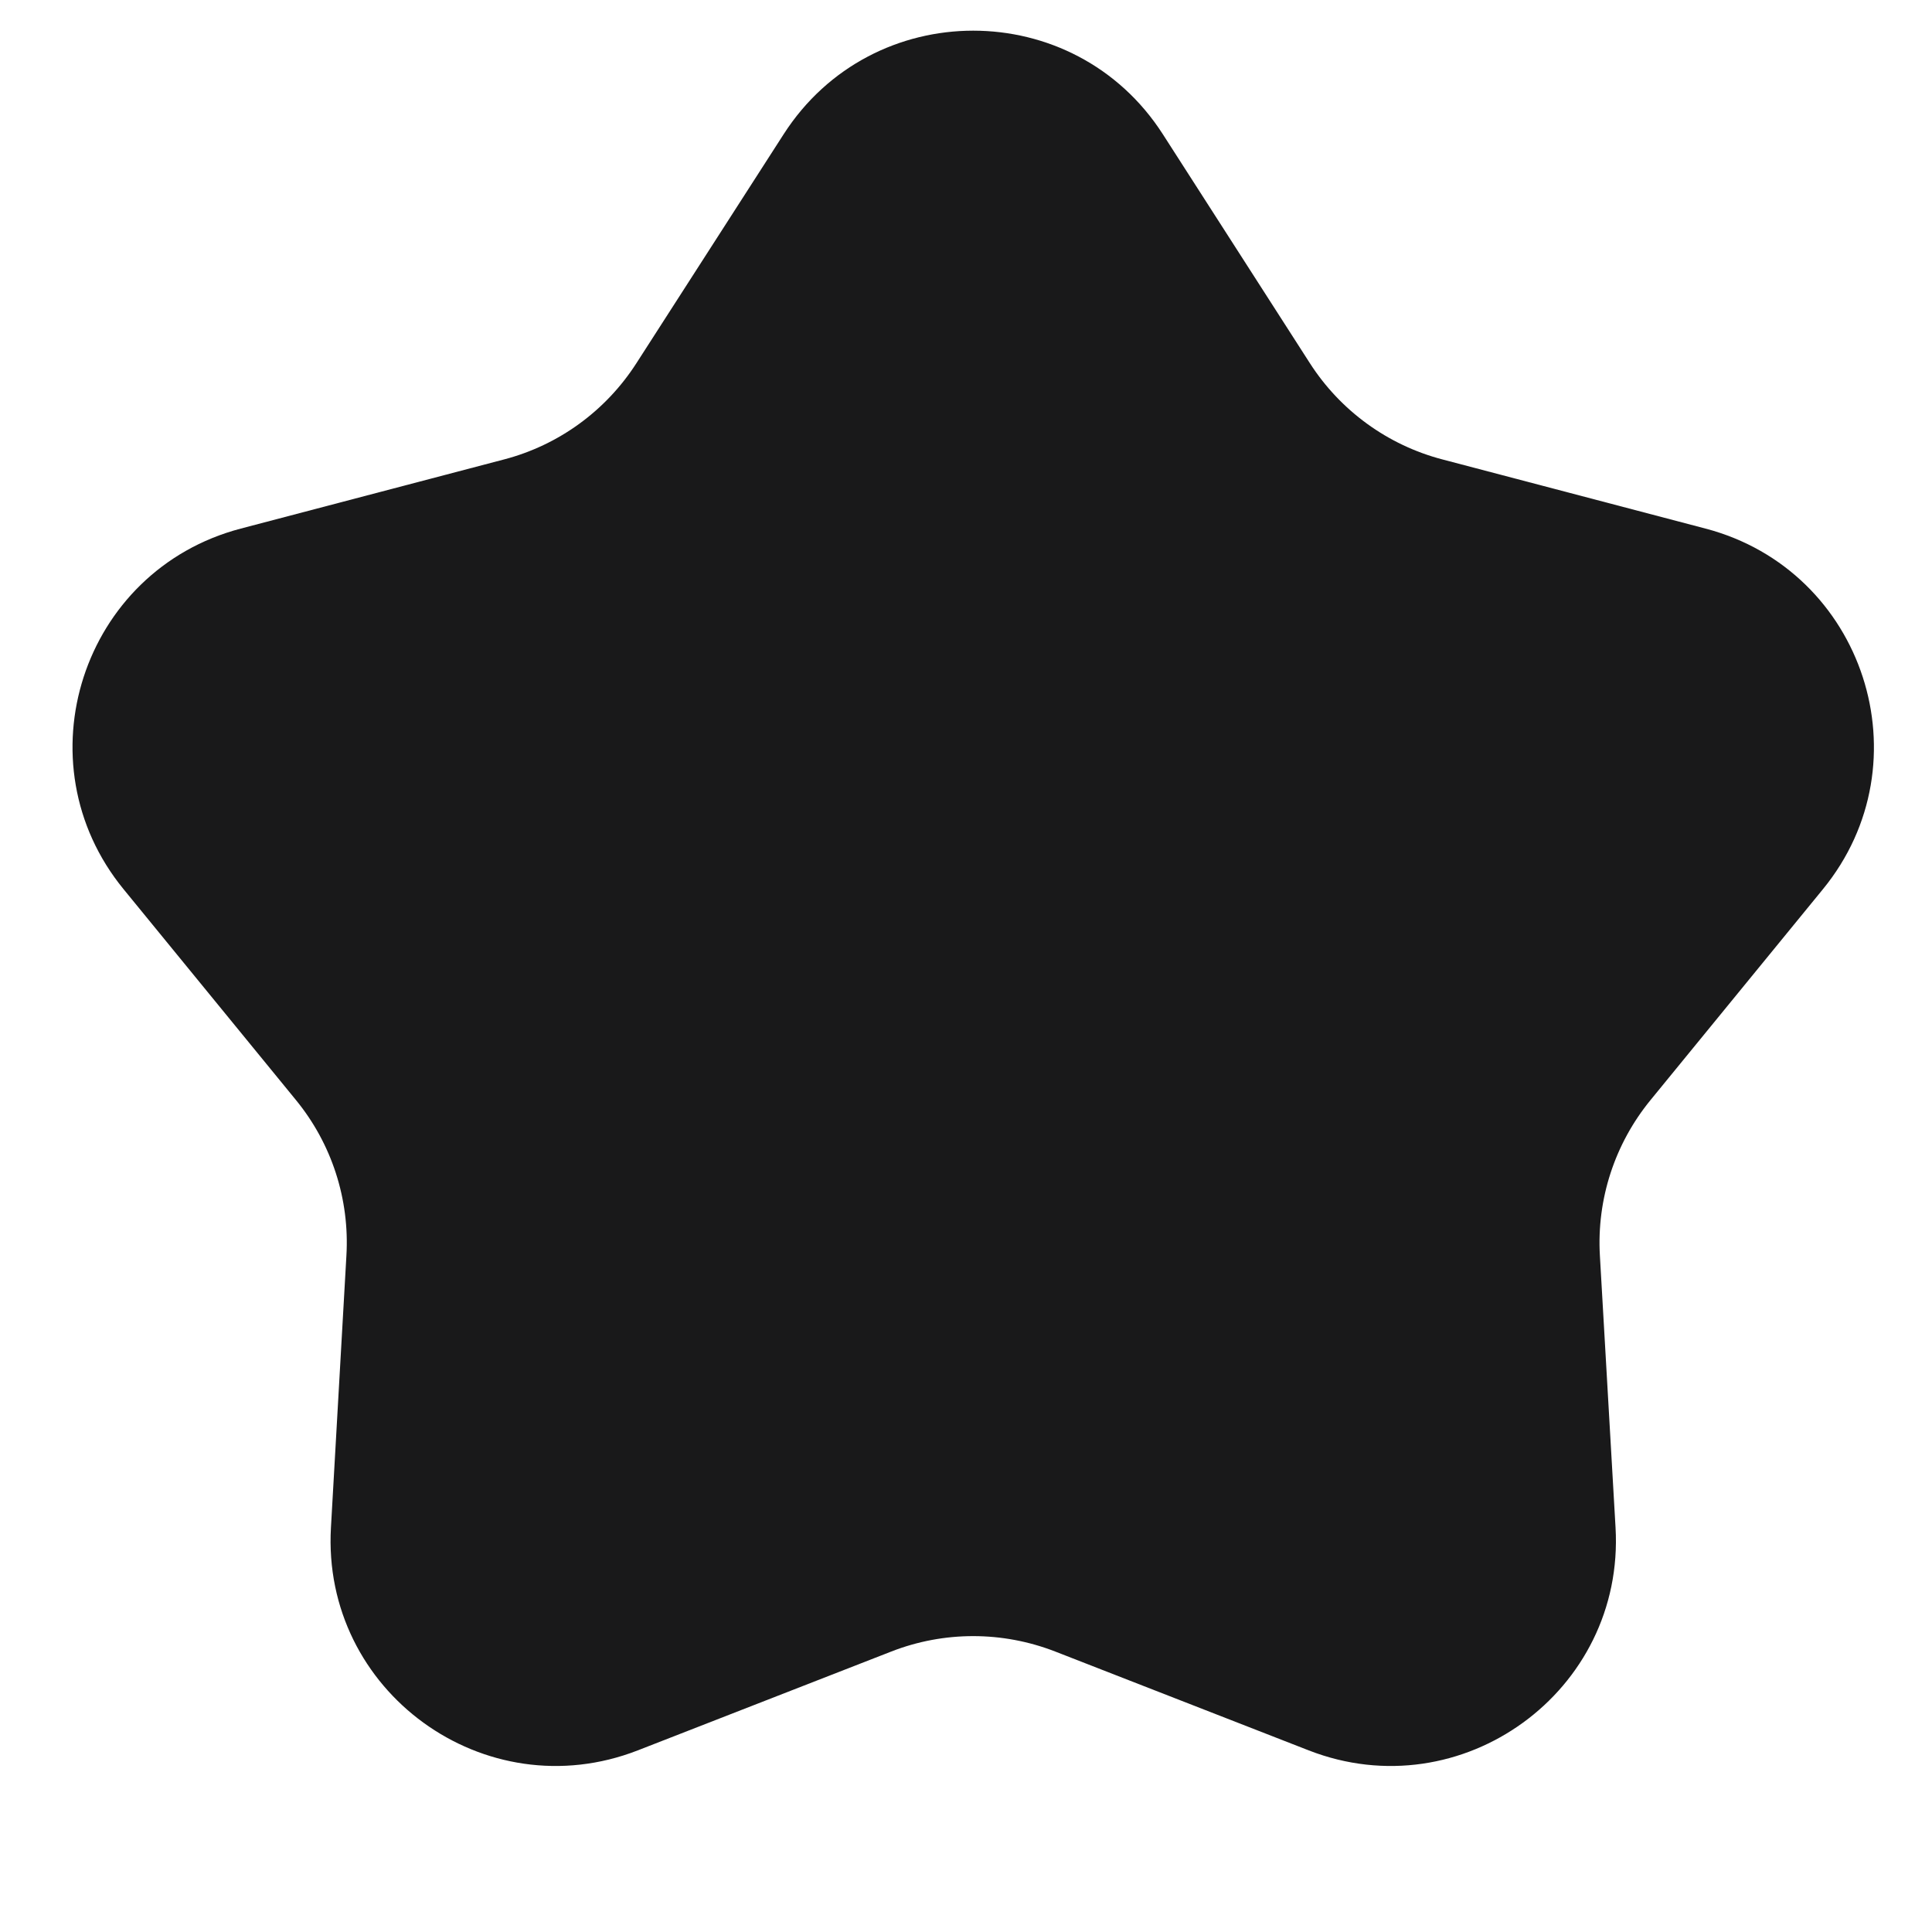 <svg width="10" height="10" viewBox="0 0 10 10" fill="none" xmlns="http://www.w3.org/2000/svg">
<path d="M4.056 0.695C4.515 -0.02 5.56 -0.02 6.019 0.695L6.78 1.88C6.938 2.126 7.183 2.304 7.466 2.378L8.828 2.736C9.65 2.952 9.973 3.946 9.435 4.603L8.543 5.694C8.358 5.92 8.264 6.207 8.281 6.499L8.362 7.906C8.411 8.754 7.565 9.368 6.774 9.06L5.461 8.548C5.188 8.442 4.886 8.442 4.614 8.548L3.301 9.06C2.509 9.368 1.664 8.754 1.713 7.906L1.793 6.499C1.81 6.207 1.717 5.92 1.532 5.694L0.64 4.603C0.102 3.946 0.424 2.952 1.246 2.736L2.609 2.378C2.892 2.304 3.136 2.126 3.294 1.88L4.056 0.695Z" fill="#19191A"/>
</svg>
